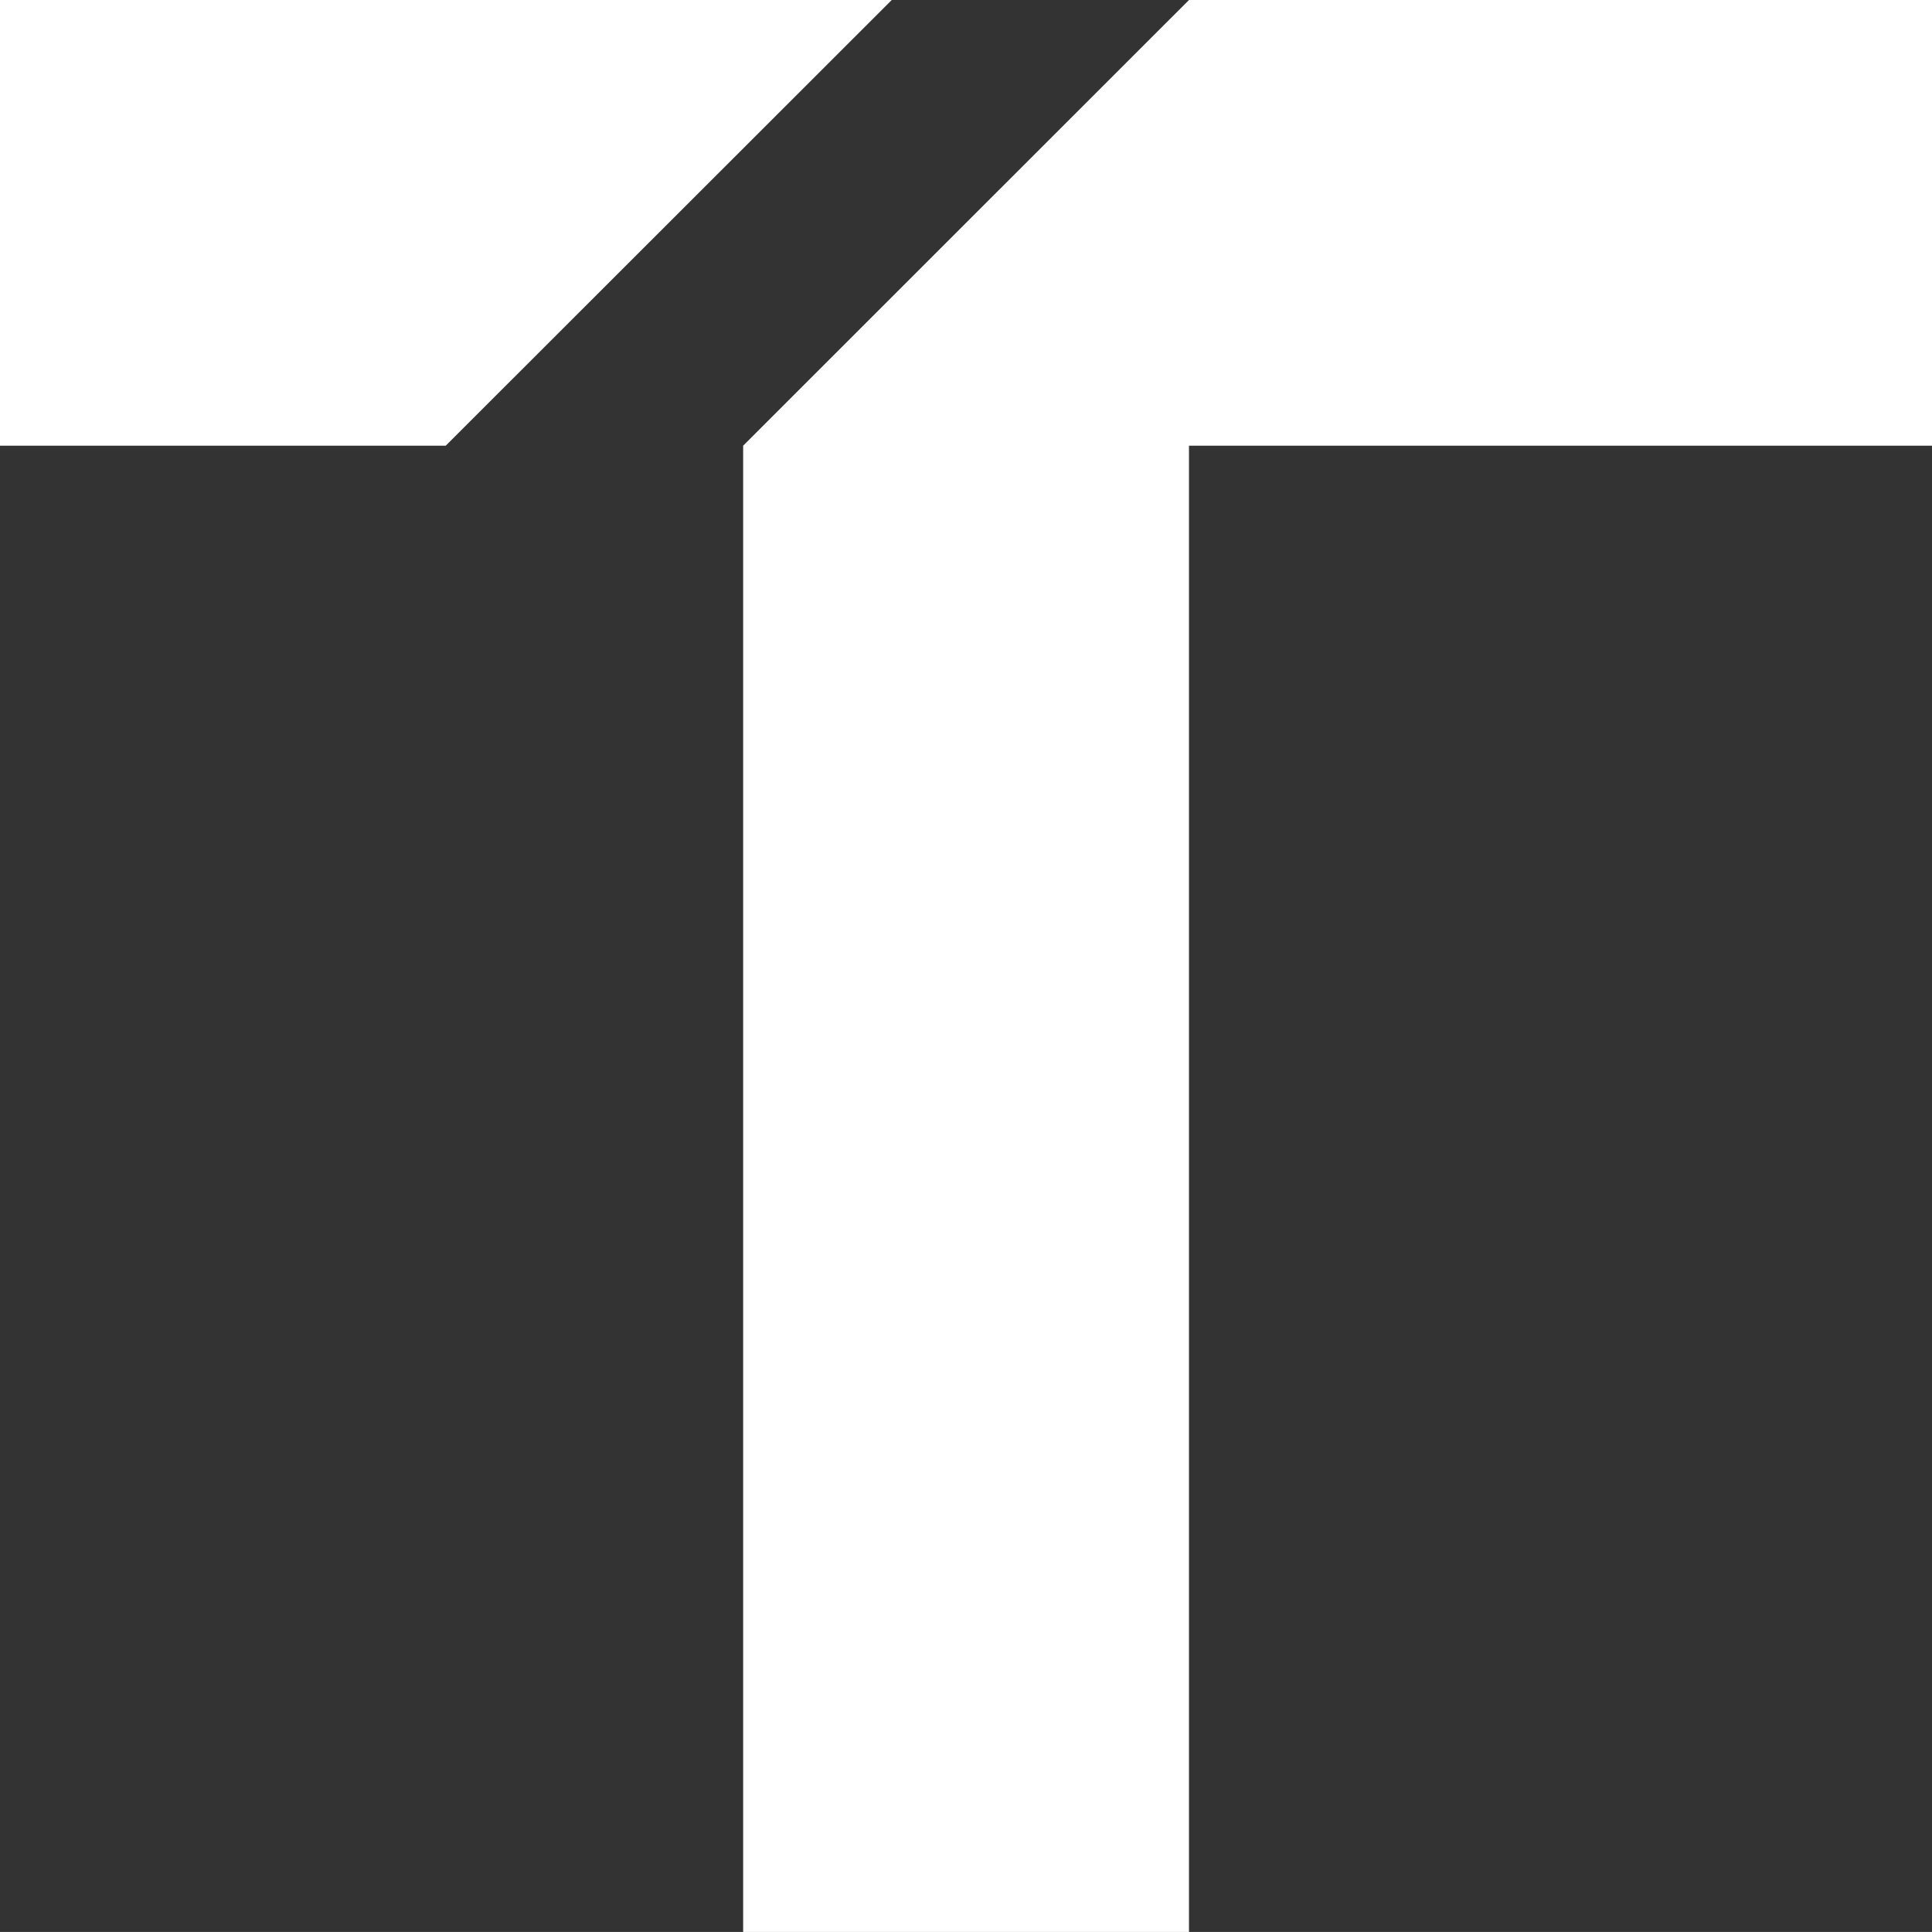 <svg id="ART" xmlns="http://www.w3.org/2000/svg" viewBox="0 0 288 287.99"><rect x="0" y="0" width="288" height="287.99" fill="#333333" stroke="none"/><defs><style>.cls-1{fill:#fff;}</style></defs><title>MITTR_Monogram_Primary_RGB_R</title><path class="cls-1" d="M199.49,66.67,133,133.11H66.56V66.67Zm44.31,0-66.46,66.44V354.66h66.46V133.11H354.56V66.67Z" transform="translate(-66.56 -66.67)"/></svg>